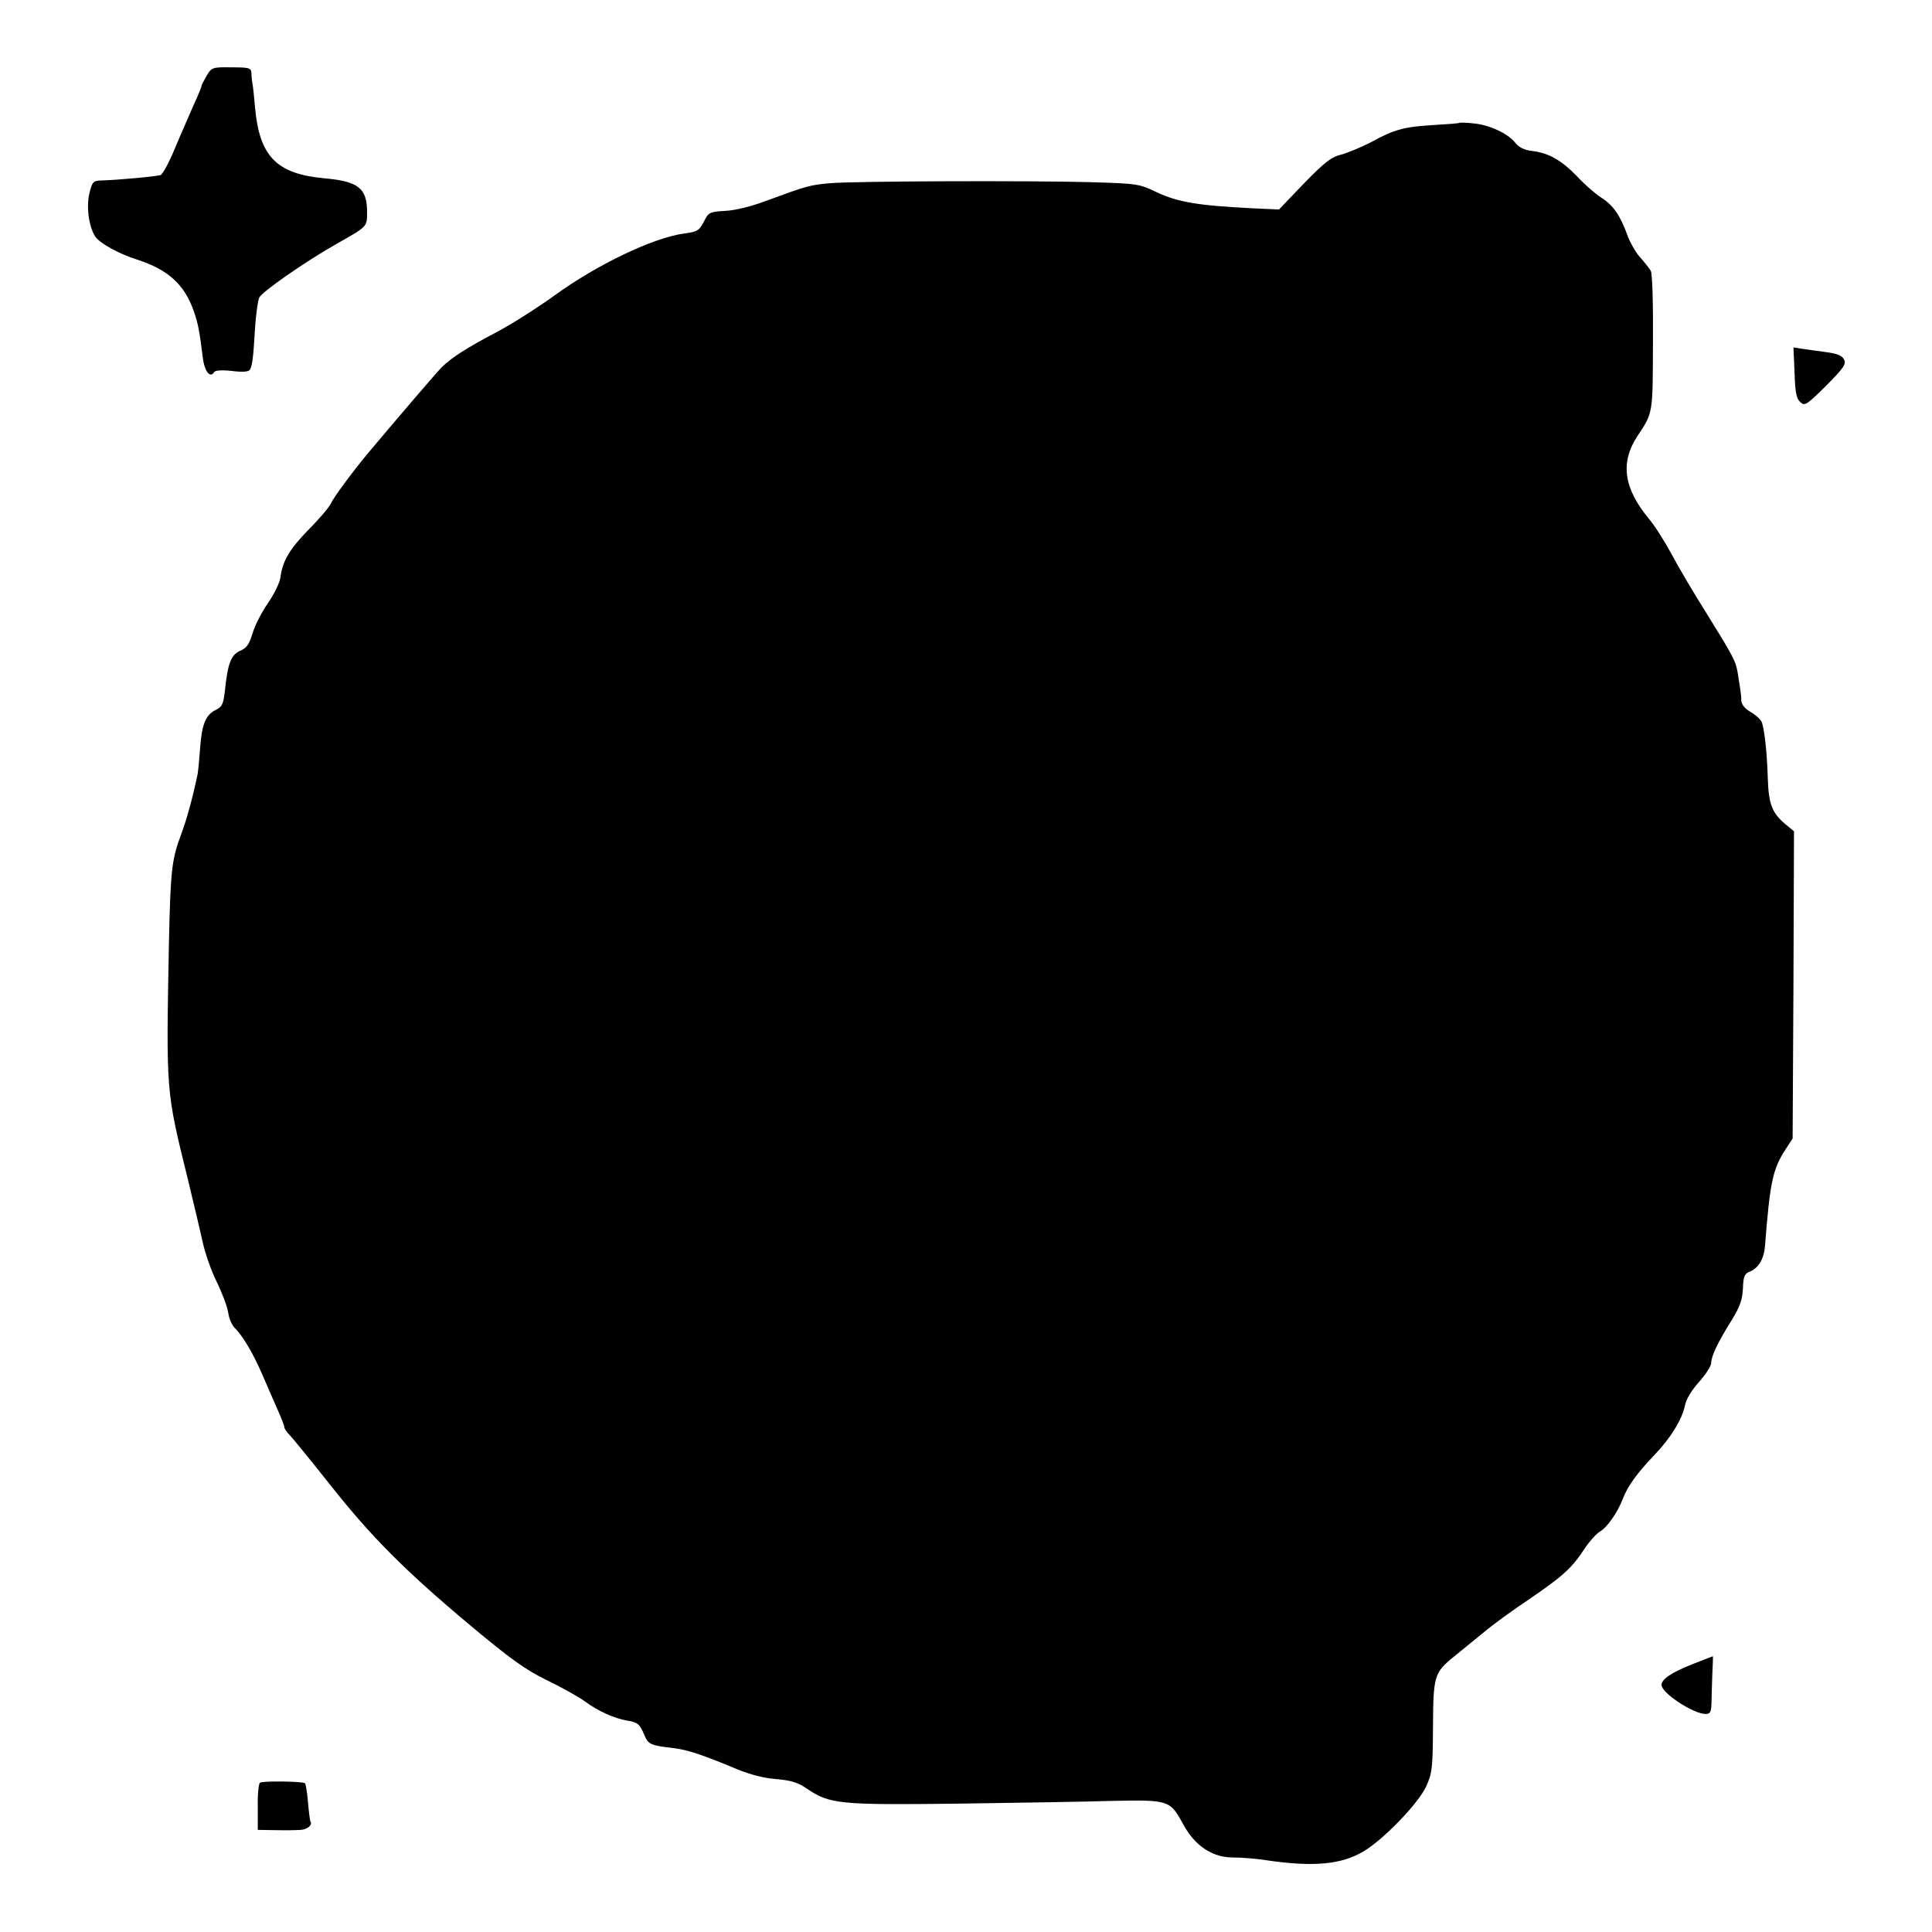 <?xml version="1.0" standalone="no"?>
<!DOCTYPE svg PUBLIC "-//W3C//DTD SVG 20010904//EN"
 "http://www.w3.org/TR/2001/REC-SVG-20010904/DTD/svg10.dtd">
<svg version="1.0" xmlns="http://www.w3.org/2000/svg"
 width="700pt" height="700pt" viewBox="0 0 700 700"
 preserveAspectRatio="xMidYMid meet">
<g transform="translate(0,700) scale(0.1,-0.1)"
fill="#000000" stroke="none">
<path d="M749 6726 c-10 -17 -19 -34 -19 -38 0 -4 -13 -35 -29 -70 -15 -35
-46 -104 -67 -155 -21 -51 -45 -95 -52 -97 -12 -5 -150 -18 -217 -20 -27 -1
-31 -5 -41 -46 -12 -51 -2 -121 21 -157 16 -24 84 -62 150 -83 115 -37 174
-91 208 -190 15 -44 19 -65 32 -167 6 -49 27 -75 41 -51 4 6 27 8 64 4 38 -5
61 -3 65 4 9 14 13 44 19 151 3 48 10 97 15 110 7 20 167 131 278 194 115 65
113 63 113 116 0 87 -31 112 -155 123 -173 16 -235 79 -251 257 -3 36 -7 74
-9 85 -2 10 -4 28 -4 39 -1 19 -8 21 -72 21 -69 1 -72 0 -90 -30z"/>
<path d="M5288 6555 c-2 -2 -43 -5 -93 -8 -106 -6 -144 -16 -227 -62 -35 -18
-83 -38 -108 -45 -37 -9 -61 -28 -136 -105 l-90 -94 -90 4 c-202 10 -276 22
-354 59 -63 30 -70 31 -240 36 -216 6 -864 4 -945 -4 -70 -6 -86 -11 -219 -60
-63 -24 -120 -38 -158 -40 -54 -3 -61 -6 -74 -32 -21 -41 -25 -43 -75 -50
-112 -15 -317 -113 -472 -226 -61 -44 -154 -103 -207 -131 -110 -58 -163 -92
-199 -127 -20 -20 -172 -198 -271 -316 -53 -64 -122 -157 -131 -178 -6 -13
-42 -56 -81 -95 -70 -72 -94 -113 -102 -173 -2 -19 -23 -61 -45 -93 -23 -33
-48 -82 -56 -110 -12 -39 -21 -53 -45 -63 -33 -15 -45 -46 -55 -144 -6 -50
-10 -59 -33 -70 -37 -18 -51 -53 -57 -140 -3 -40 -7 -82 -9 -93 -19 -90 -39
-162 -59 -216 -35 -94 -39 -128 -45 -399 -10 -540 -11 -530 68 -850 22 -91 47
-196 55 -233 8 -37 30 -101 50 -141 20 -41 39 -91 42 -113 3 -21 14 -46 25
-56 29 -29 67 -94 100 -171 17 -39 41 -95 54 -124 13 -29 24 -57 24 -62 0 -6
9 -19 19 -29 11 -11 76 -91 145 -178 150 -190 272 -313 511 -513 146 -122 198
-159 275 -197 52 -25 115 -60 140 -78 47 -35 106 -61 152 -69 39 -6 46 -13 62
-51 15 -36 23 -39 108 -49 49 -6 104 -24 228 -76 49 -20 99 -33 143 -36 54 -5
78 -12 111 -35 83 -56 118 -59 545 -54 212 3 465 7 561 10 204 4 209 3 256
-83 42 -79 106 -122 181 -122 30 0 84 -4 121 -10 170 -25 272 -16 352 32 71
41 200 175 227 235 22 48 24 65 25 215 1 186 4 197 75 255 26 21 75 61 108 88
33 28 106 81 163 119 122 83 157 114 202 183 19 29 45 57 57 64 25 14 63 67
83 119 17 45 51 92 114 158 59 61 101 130 111 180 4 22 24 55 51 85 24 27 44
58 44 69 0 24 24 75 75 156 30 49 38 74 40 114 1 40 6 53 21 59 35 13 55 46
59 96 18 231 28 277 74 348 l26 40 3 557 2 556 -23 19 c-56 45 -69 75 -72 175
-3 92 -11 166 -21 200 -3 9 -20 26 -39 37 -23 13 -35 28 -36 43 0 13 -2 32 -4
43 -2 11 -6 37 -9 57 -7 43 -16 60 -118 224 -41 65 -96 158 -122 207 -26 48
-63 106 -83 129 -90 109 -103 202 -41 297 58 87 56 79 57 339 1 141 -2 250 -8
261 -6 10 -23 31 -38 48 -15 16 -36 52 -46 79 -26 73 -52 110 -94 137 -22 14
-61 48 -88 77 -57 59 -102 85 -163 93 -29 3 -49 13 -62 30 -27 34 -95 65 -152
70 -26 3 -48 3 -50 2z"/>
<path d="M6502 5650 c2 -72 7 -95 21 -107 16 -15 22 -11 93 59 65 66 74 79 65
96 -7 14 -26 21 -63 26 -29 4 -68 9 -86 12 l-34 5 4 -91z"/>
<path d="M6131 970 c-75 -30 -111 -54 -111 -75 0 -29 115 -105 160 -105 16 0
20 7 21 38 0 20 2 67 3 105 2 37 3 67 2 66 -1 0 -34 -13 -75 -29z"/>
<path d="M942 541 c-5 -3 -9 -43 -8 -88 l0 -83 66 -1 c36 -1 76 0 90 1 24 2
43 18 35 30 -2 3 -6 34 -9 69 -3 36 -8 67 -11 70 -8 7 -153 9 -163 2z"/>
</g>
</svg>
